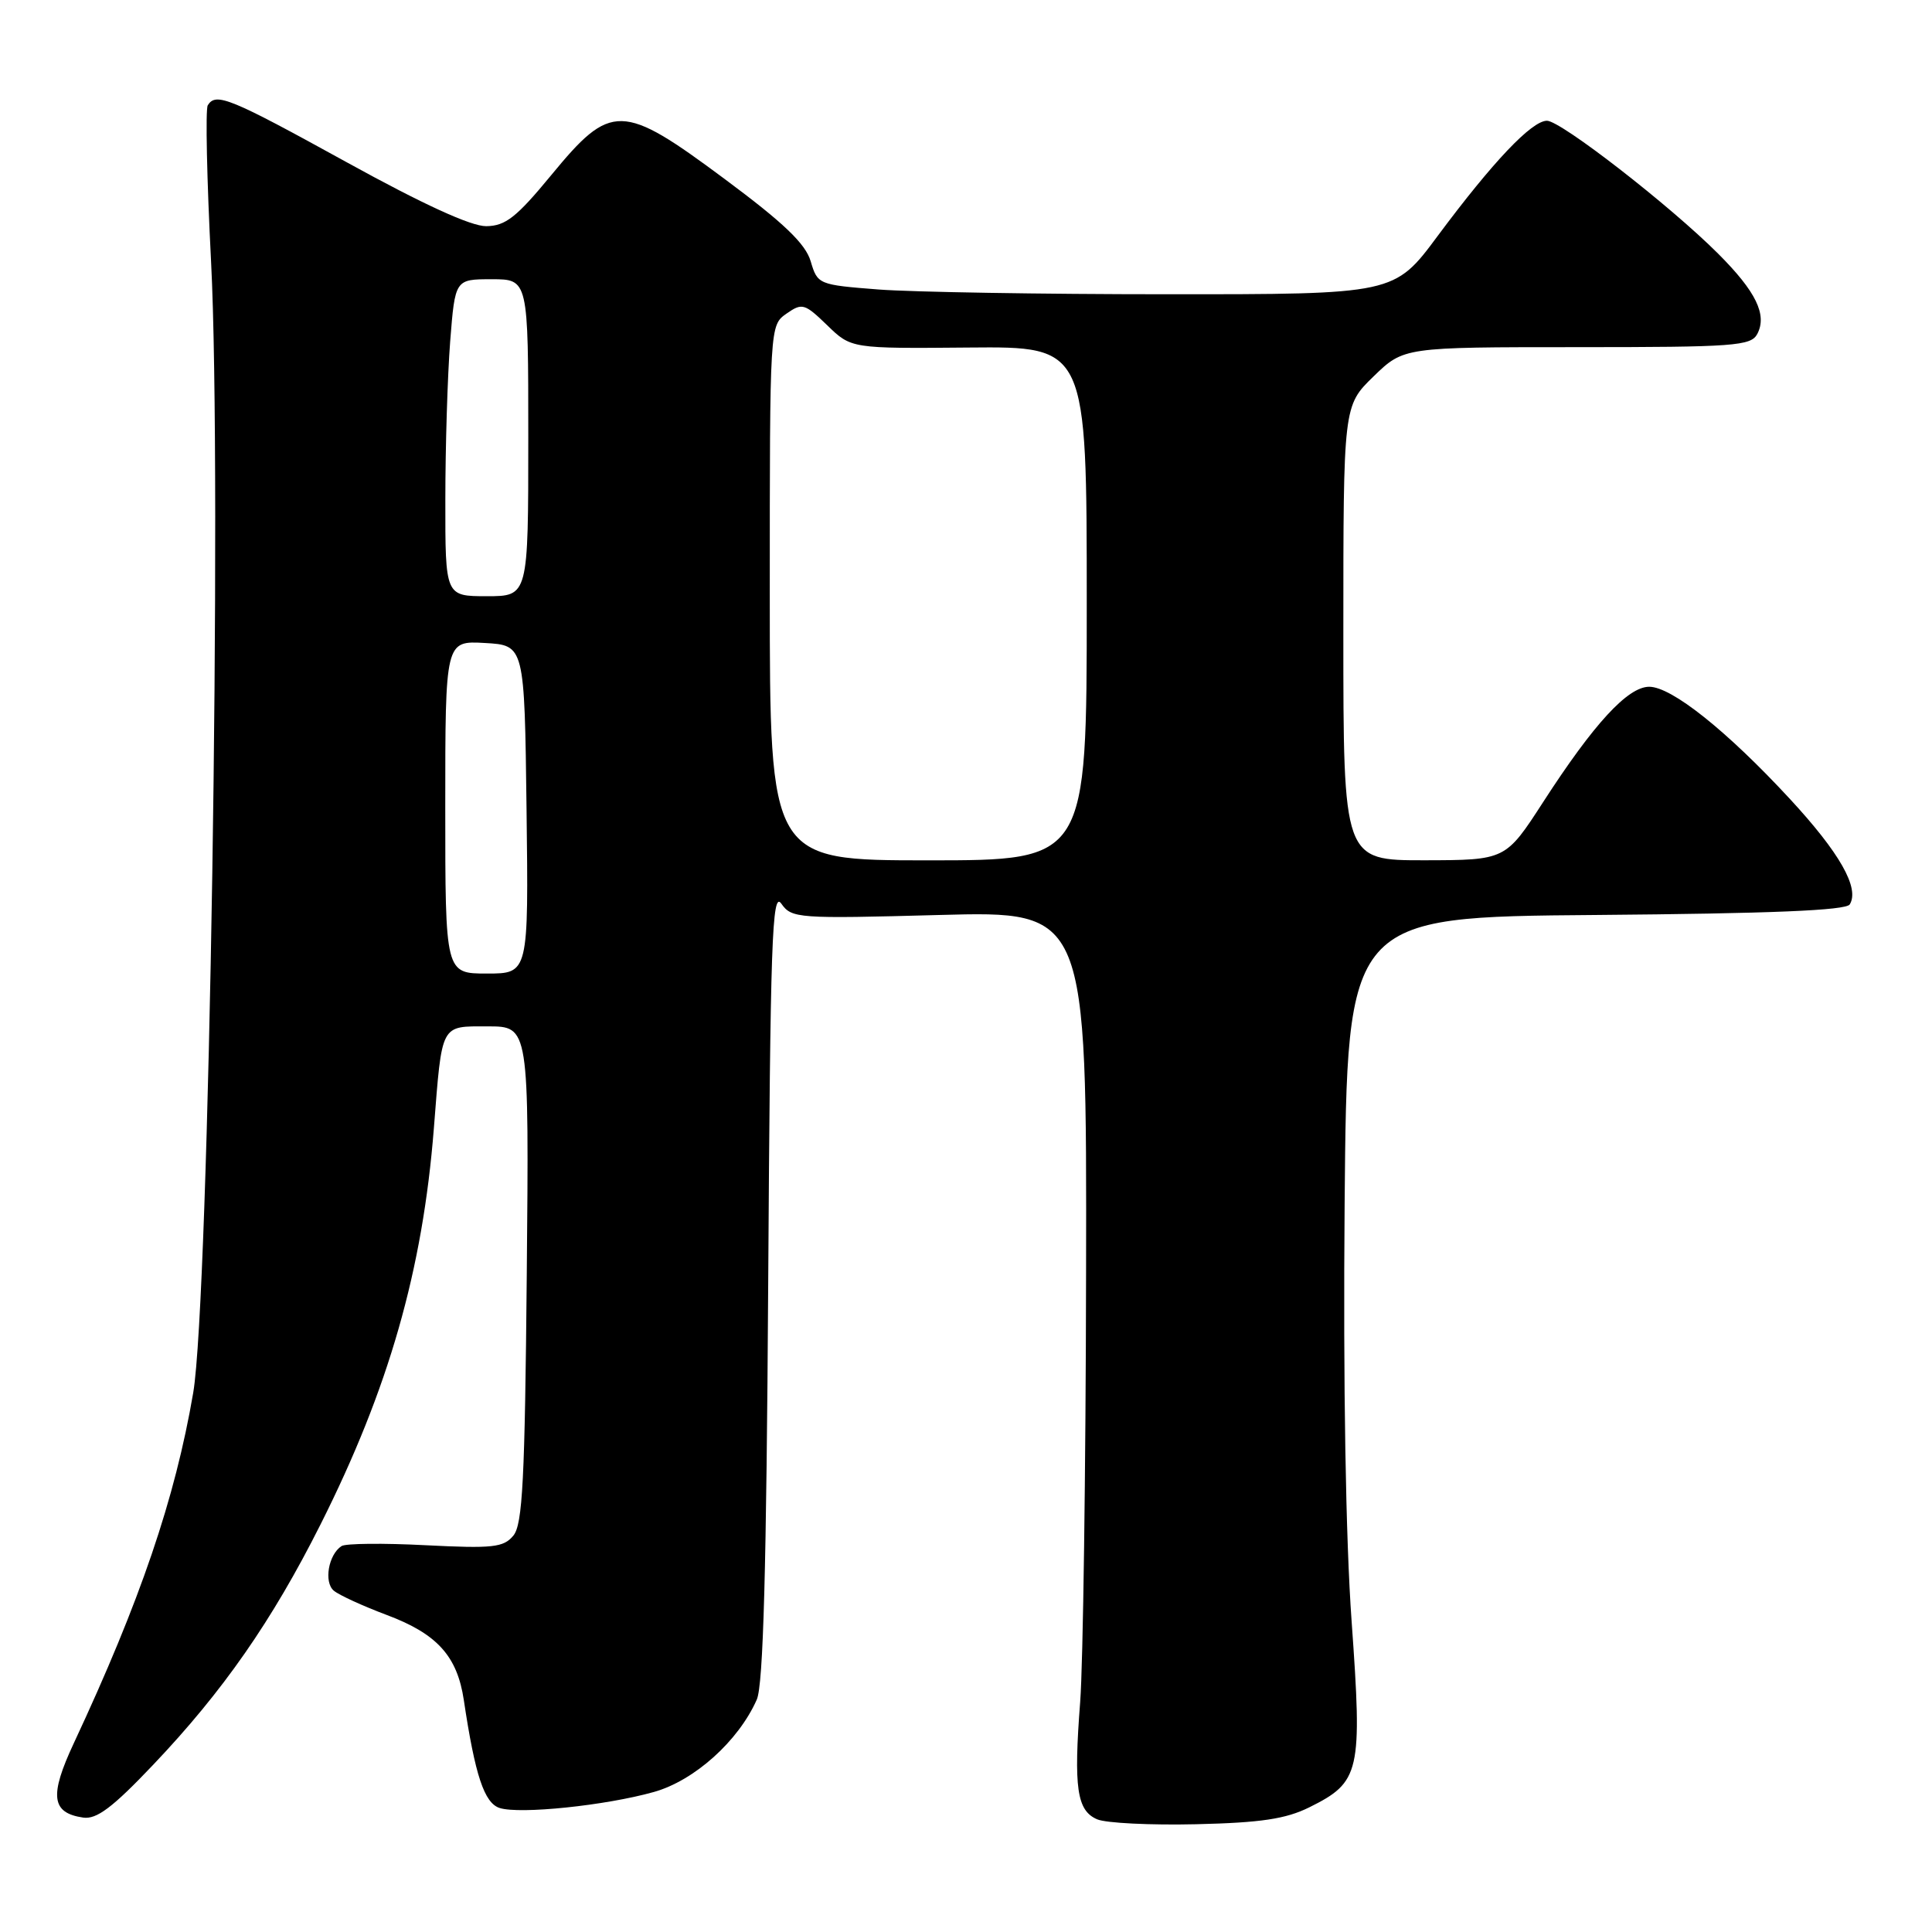 <?xml version="1.0" encoding="UTF-8" standalone="no"?>
<!DOCTYPE svg PUBLIC "-//W3C//DTD SVG 1.1//EN" "http://www.w3.org/Graphics/SVG/1.1/DTD/svg11.dtd" >
<svg xmlns="http://www.w3.org/2000/svg" xmlns:xlink="http://www.w3.org/1999/xlink" version="1.1" viewBox="0 0 256 256">
 <g >
 <path fill="currentColor"
d=" M 173.49 239.48 C 180.24 236.13 180.53 234.84 179.10 214.89 C 178.31 203.95 177.97 183.41 178.17 159.50 C 178.50 121.50 178.50 121.50 211.45 121.24 C 234.60 121.05 244.61 120.64 245.10 119.84 C 246.43 117.68 243.78 113.01 237.16 105.85 C 228.80 96.82 221.50 91.00 218.53 91.00 C 215.69 91.00 211.20 95.88 204.50 106.24 C 199.50 113.97 199.50 113.97 188.75 113.99 C 178.00 114.00 178.00 114.00 178.00 83.88 C 178.00 53.77 178.00 53.77 182.00 49.88 C 186.00 46.00 186.00 46.00 208.97 46.00 C 229.82 46.00 232.01 45.84 232.85 44.25 C 234.18 41.71 232.68 38.63 227.67 33.62 C 221.29 27.24 206.82 16.00 204.98 16.00 C 202.96 16.00 197.80 21.45 190.51 31.25 C 184.76 39.00 184.76 39.00 154.63 38.99 C 138.06 38.99 120.86 38.70 116.42 38.36 C 108.44 37.74 108.33 37.69 107.42 34.62 C 106.73 32.29 103.87 29.55 96.01 23.71 C 82.40 13.59 80.98 13.56 73.03 23.22 C 68.43 28.80 66.98 29.94 64.43 29.97 C 62.42 29.99 56.08 27.09 45.94 21.50 C 30.42 12.95 28.61 12.21 27.53 13.95 C 27.21 14.47 27.41 23.81 27.97 34.70 C 29.44 63.23 27.72 172.16 25.60 184.56 C 23.20 198.58 18.59 212.13 9.79 230.96 C 6.52 237.95 6.80 240.22 11.02 240.84 C 12.80 241.10 14.92 239.51 20.30 233.84 C 29.54 224.12 36.05 214.77 42.47 202.00 C 51.51 184.02 56.01 168.29 57.49 149.50 C 58.59 135.49 58.32 136.00 64.63 136.00 C 70.10 136.00 70.10 136.00 69.80 168.85 C 69.55 196.08 69.25 202.00 68.02 203.48 C 66.72 205.05 65.30 205.20 56.39 204.75 C 50.81 204.46 45.80 204.51 45.26 204.86 C 43.52 205.98 42.88 209.66 44.24 210.78 C 44.95 211.37 48.10 212.81 51.24 213.99 C 57.92 216.49 60.59 219.44 61.46 225.28 C 62.95 235.24 64.17 238.92 66.21 239.57 C 68.89 240.42 80.22 239.25 86.63 237.45 C 92.00 235.95 97.85 230.70 100.28 225.20 C 101.14 223.26 101.56 207.83 101.79 170.11 C 102.07 124.54 102.30 117.98 103.53 119.74 C 104.90 121.69 105.69 121.75 124.48 121.24 C 144.00 120.71 144.00 120.71 143.91 168.60 C 143.87 194.95 143.51 220.55 143.13 225.50 C 142.25 236.91 142.69 239.92 145.38 241.07 C 146.54 241.57 152.45 241.86 158.50 241.72 C 167.07 241.52 170.38 241.02 173.49 239.48 Z  M 59.00 106.95 C 59.00 84.90 59.00 84.90 64.25 85.20 C 69.50 85.50 69.50 85.50 69.77 107.25 C 70.04 129.00 70.04 129.00 64.52 129.00 C 59.00 129.00 59.00 129.00 59.00 106.95 Z  M 102.00 78.56 C 102.00 43.12 102.00 43.11 104.21 41.56 C 106.29 40.11 106.61 40.20 109.61 43.10 C 112.79 46.19 112.79 46.19 128.40 46.05 C 144.00 45.91 144.00 45.91 144.00 79.96 C 144.00 114.00 144.00 114.00 123.00 114.00 C 102.00 114.00 102.00 114.00 102.00 78.56 Z  M 59.01 66.25 C 59.01 59.24 59.30 49.79 59.65 45.25 C 60.30 37.00 60.30 37.00 65.15 37.00 C 70.00 37.00 70.00 37.00 70.00 58.00 C 70.00 79.00 70.00 79.00 64.50 79.00 C 59.00 79.00 59.00 79.00 59.01 66.25 Z "/>
</g>
</svg>